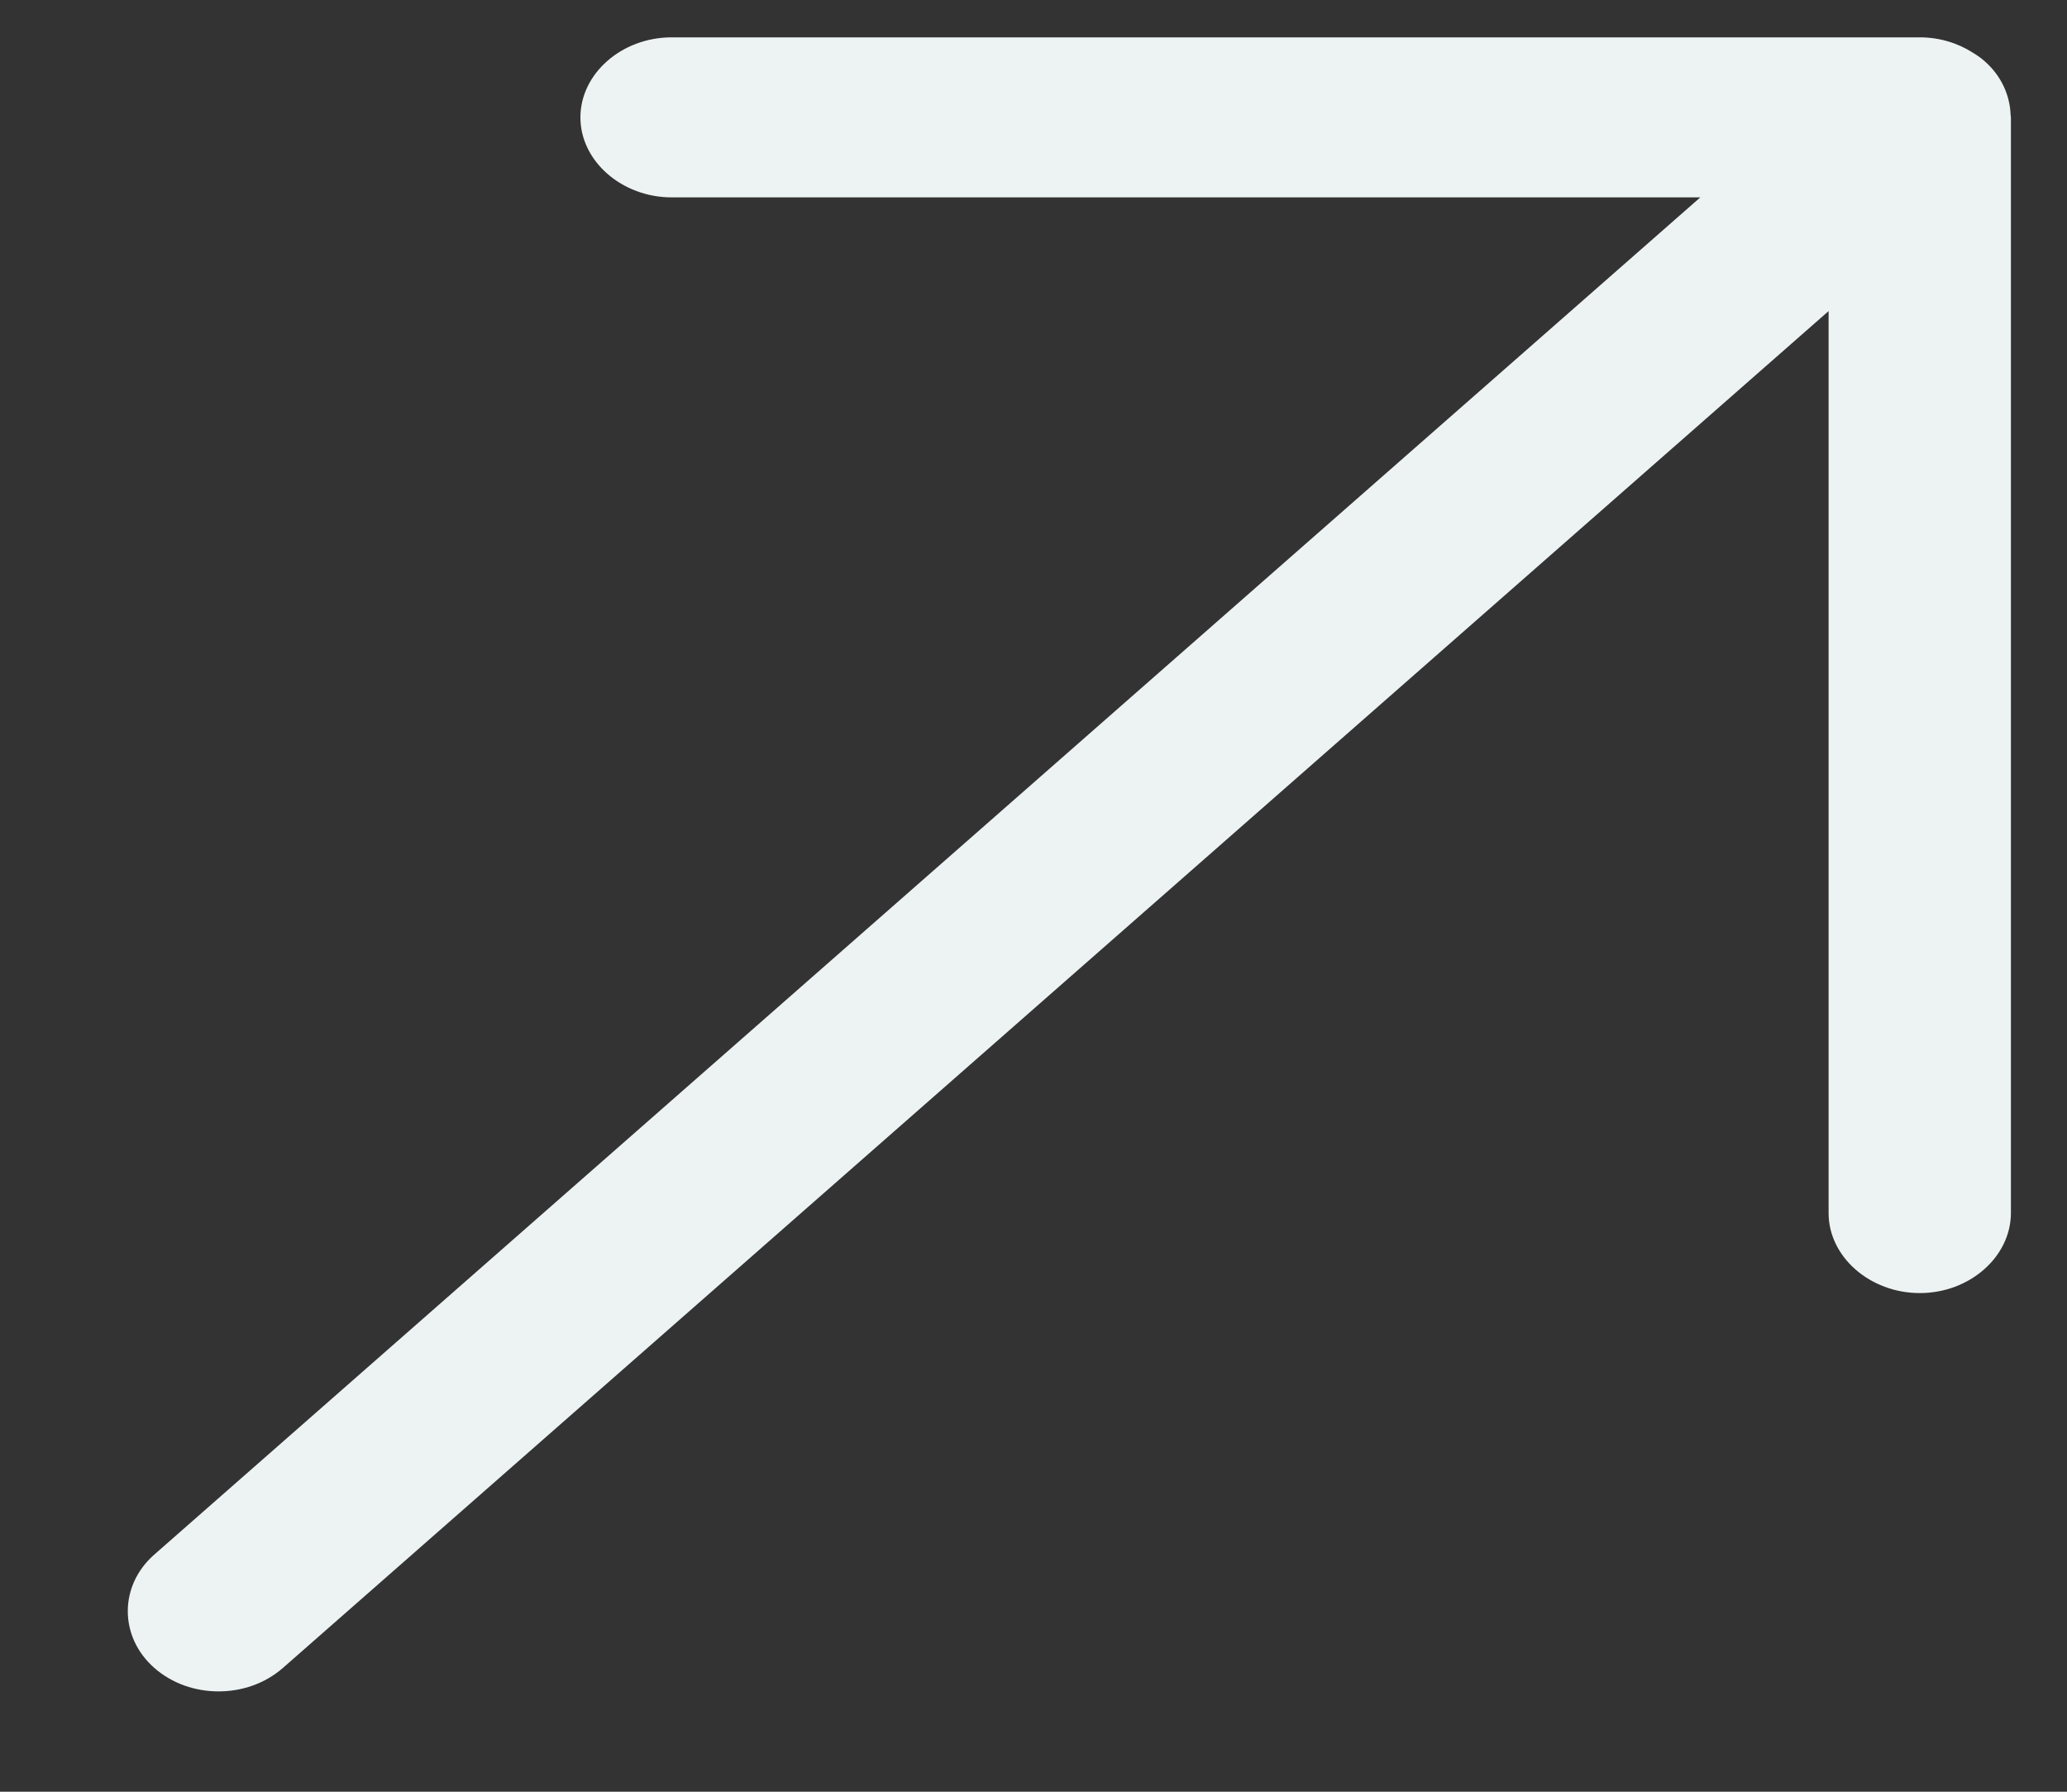 <svg width="15" height="13" viewBox="0 0 15 13" fill="none" xmlns="http://www.w3.org/2000/svg">
<rect x="0" y="0" width="15" height="13" fill="#333333" stroke="none"/>
<path d="M4.874 0.271C4.512 0.271 4.212 0.534 4.212 0.852C4.212 1.169 4.513 1.432 4.874 1.432H12.339L1.119 11.28C0.863 11.505 0.864 11.876 1.119 12.101C1.251 12.217 1.419 12.272 1.586 12.272C1.754 12.272 1.921 12.217 2.054 12.101L13.27 2.257V8.802C13.27 9.119 13.57 9.382 13.932 9.382C14.293 9.382 14.592 9.119 14.593 8.802V0.852C14.593 0.846 14.591 0.841 14.591 0.835C14.586 0.692 14.524 0.55 14.401 0.443C14.376 0.42 14.347 0.401 14.318 0.383C14.209 0.313 14.075 0.271 13.932 0.271H4.874Z" fill="#EDF3F3"/>
</svg>
